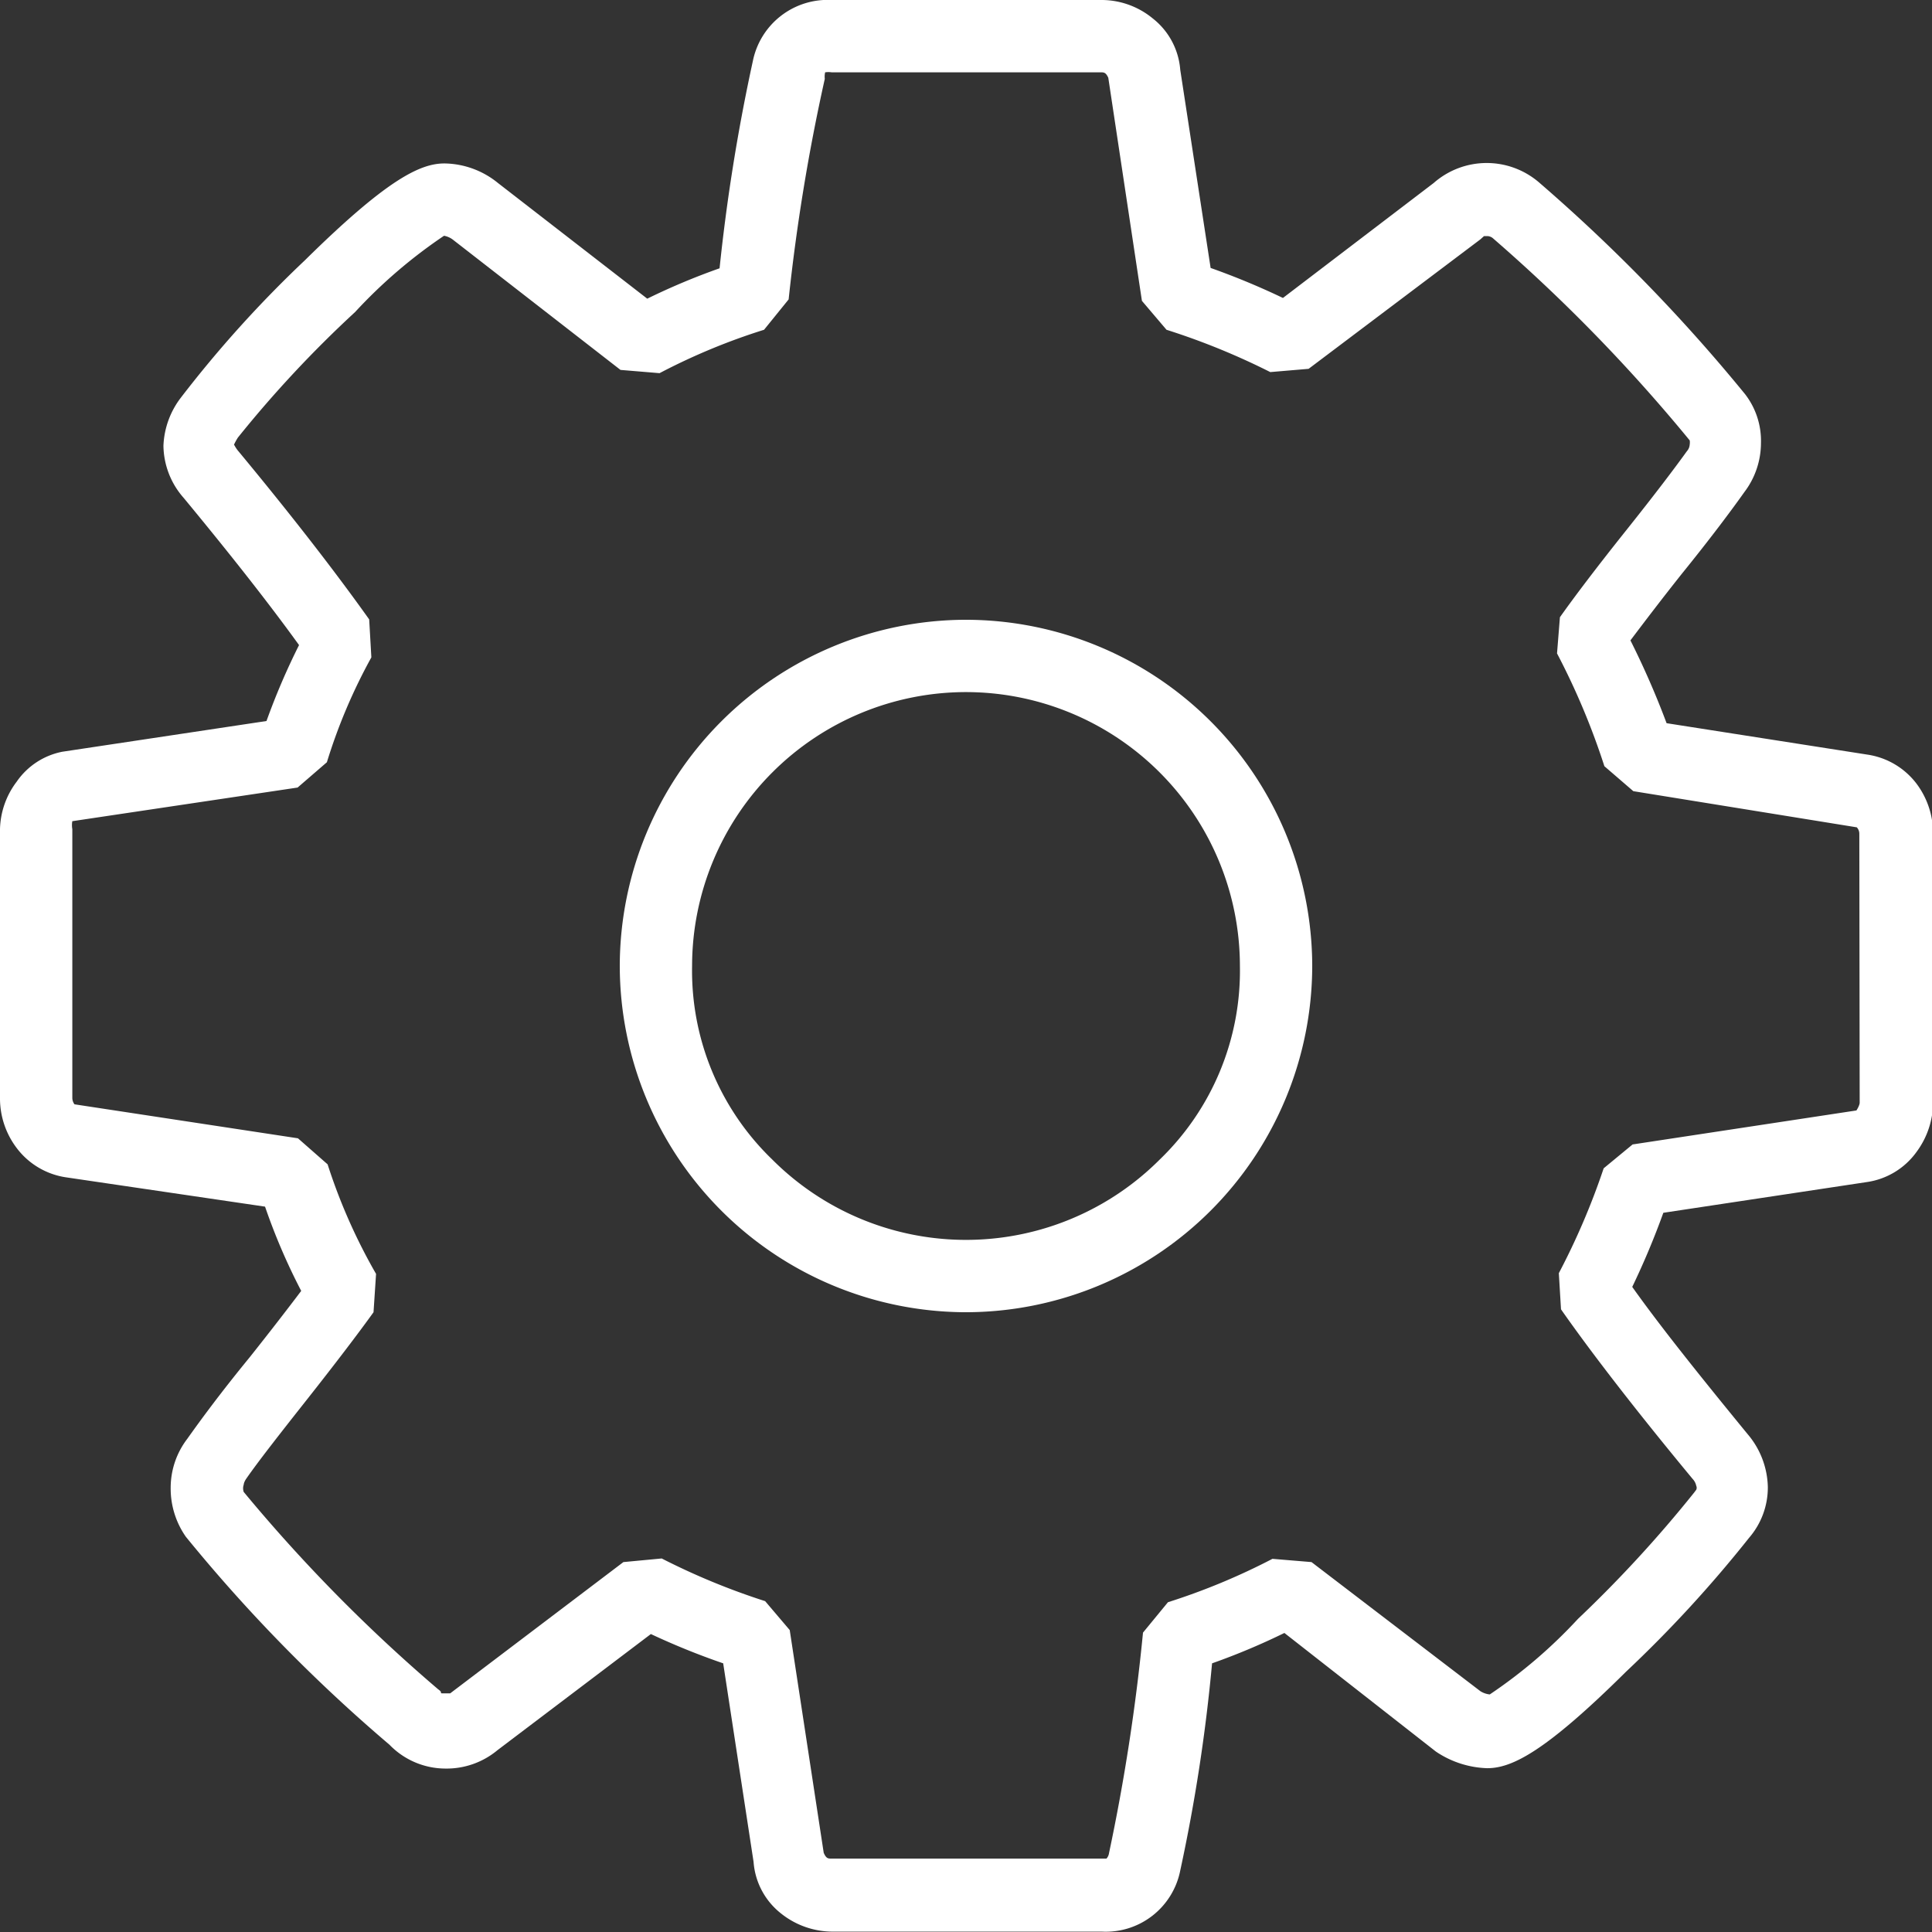 <svg xmlns="http://www.w3.org/2000/svg" viewBox="0 0 53.43 53.43"><rect x="0" y="0" width="53.43" height="53.43" fill="#333333" stroke="none"/><defs><style>.cls-1{fill:#fff;}</style></defs><title>cog</title><g id="Layer_2" data-name="Layer 2"><g id="Layer_1-2" data-name="Layer 1"><path class="cls-1" d="M26.71,17.14a9.59,9.59,0,0,0-9.57,9.57,9.59,9.59,0,0,0,9.57,9.58,9.59,9.59,0,0,0,9.58-9.58,9.59,9.59,0,0,0-9.58-9.57Zm5.36,14.93a7.57,7.57,0,0,1-10.71,0,7.25,7.25,0,0,1-2.22-5.36,7.58,7.58,0,0,1,7.57-7.57,7.58,7.58,0,0,1,7.58,7.57A7.25,7.25,0,0,1,32.07,32.07Z"/><path class="cls-1" d="M53,21.67a2.09,2.09,0,0,0-1.35-.8L46.09,20a23.27,23.27,0,0,0-1-2.29c.37-.49.84-1.11,1.42-1.84.81-1,1.39-1.78,1.73-2.26a2.25,2.25,0,0,0,.46-1.36,2.11,2.11,0,0,0-.44-1.35,46.94,46.94,0,0,0-5.68-5.84,2.22,2.22,0,0,0-2.93,0L35.48,8.24a20.55,20.55,0,0,0-2-.83l-.84-5.48A2,2,0,0,0,31.88.51,2.23,2.23,0,0,0,30.43,0H23a2.11,2.11,0,0,0-2.18,1.69,52.16,52.16,0,0,0-.92,5.73,18.54,18.54,0,0,0-2,.84l-4.13-3.2a2.39,2.39,0,0,0-1.48-.54c-.68,0-1.61.46-3.86,2.68A32.28,32.28,0,0,0,5,11a2.33,2.33,0,0,0-.48,1.33,2.22,2.22,0,0,0,.56,1.44c1.29,1.56,2.36,2.92,3.19,4.07a18.94,18.94,0,0,0-.9,2.1l-5.65.85a2,2,0,0,0-1.26.83A2.25,2.25,0,0,0,0,22.93v7.43a2.27,2.27,0,0,0,.47,1.4,2.09,2.09,0,0,0,1.36.8l5.5.81a17,17,0,0,0,1,2.33c-.37.49-.84,1.1-1.42,1.83-.82,1-1.39,1.78-1.73,2.26a2.23,2.23,0,0,0-.46,1.35,2.33,2.33,0,0,0,.42,1.36,44,44,0,0,0,5.63,5.75,2.16,2.16,0,0,0,1.54.66,2.2,2.2,0,0,0,1.45-.51L18,45.19A20.09,20.09,0,0,0,20,46l.84,5.49a2,2,0,0,0,.75,1.42,2.29,2.29,0,0,0,1.45.51h7.43a2.1,2.1,0,0,0,2.17-1.69A47.61,47.61,0,0,0,33.52,46a18.7,18.7,0,0,0,2-.84l4.19,3.28a2.68,2.68,0,0,0,1.42.46c.68,0,1.6-.45,3.84-2.67a34.7,34.7,0,0,0,3.4-3.7,2.13,2.13,0,0,0,.52-1.4,2.33,2.33,0,0,0-.56-1.47c-1.36-1.66-2.43-3-3.19-4.07A21.68,21.68,0,0,0,46,33.54l5.63-.85A2.05,2.05,0,0,0,53,31.86a2.32,2.32,0,0,0,.46-1.36V23.06A2.29,2.29,0,0,0,53,21.67ZM51.43,30.5s0,.07-.09.21l-6.19.94-.8.66a19.66,19.66,0,0,1-1.24,2.9l.06,1c.79,1.13,2,2.71,3.64,4.69a.39.39,0,0,1,.1.19.13.13,0,0,1,0,.11l-.06.08a34.8,34.8,0,0,1-3.21,3.49,13.75,13.75,0,0,1-2.44,2.09.6.6,0,0,1-.26-.09L36.27,43.2l-1.08-.09a18.17,18.17,0,0,1-2.89,1.2l-.69.84a55.09,55.09,0,0,1-.94,6.1.28.28,0,0,1-.07.15s0,0-.17,0H23c-.1,0-.15,0-.22-.16l-.94-6.16-.68-.8a19.18,19.18,0,0,1-2.86-1.18l-1.06.1-4.79,3.63s0,0-.17,0,0,0-.16-.11a44.29,44.29,0,0,1-5.38-5.46.3.3,0,0,1,0-.2s0-.07.08-.18c.32-.46.89-1.19,1.68-2.19s1.42-1.83,1.83-2.4l.07-1.06A15.67,15.67,0,0,1,9.06,32.2l-.82-.72-6.18-.94A.3.3,0,0,1,2,30.36V22.93a.63.63,0,0,1,0-.22l6.23-.93.81-.7a15.27,15.27,0,0,1,1.23-2.9l-.06-1.05c-.91-1.28-2.13-2.86-3.64-4.68-.07-.09-.09-.15-.1-.15a1.65,1.65,0,0,1,.11-.2A31.91,31.91,0,0,1,9.82,8.63a13.93,13.93,0,0,1,2.46-2.11.58.58,0,0,1,.26.12l4.62,3.59,1.08.09a17.43,17.43,0,0,1,2.89-1.2l.68-.84a54.37,54.37,0,0,1,1-6.1A.5.5,0,0,1,22.82,2,.63.63,0,0,1,23,2h7.43c.1,0,.15,0,.22.15l.93,6.17.68.8a19.49,19.49,0,0,1,2.87,1.17l1.06-.09,4.75-3.58.1-.09h.11a.26.26,0,0,1,.15.07,46,46,0,0,1,5.43,5.58.4.4,0,0,1,0,.11.31.31,0,0,1-.08.19c-.33.46-.89,1.2-1.68,2.19s-1.42,1.82-1.83,2.4l-.08,1a19.82,19.82,0,0,1,1.31,3.12l.8.69,6.18,1a.26.26,0,0,1,.07.18Z"/></g></g></svg>